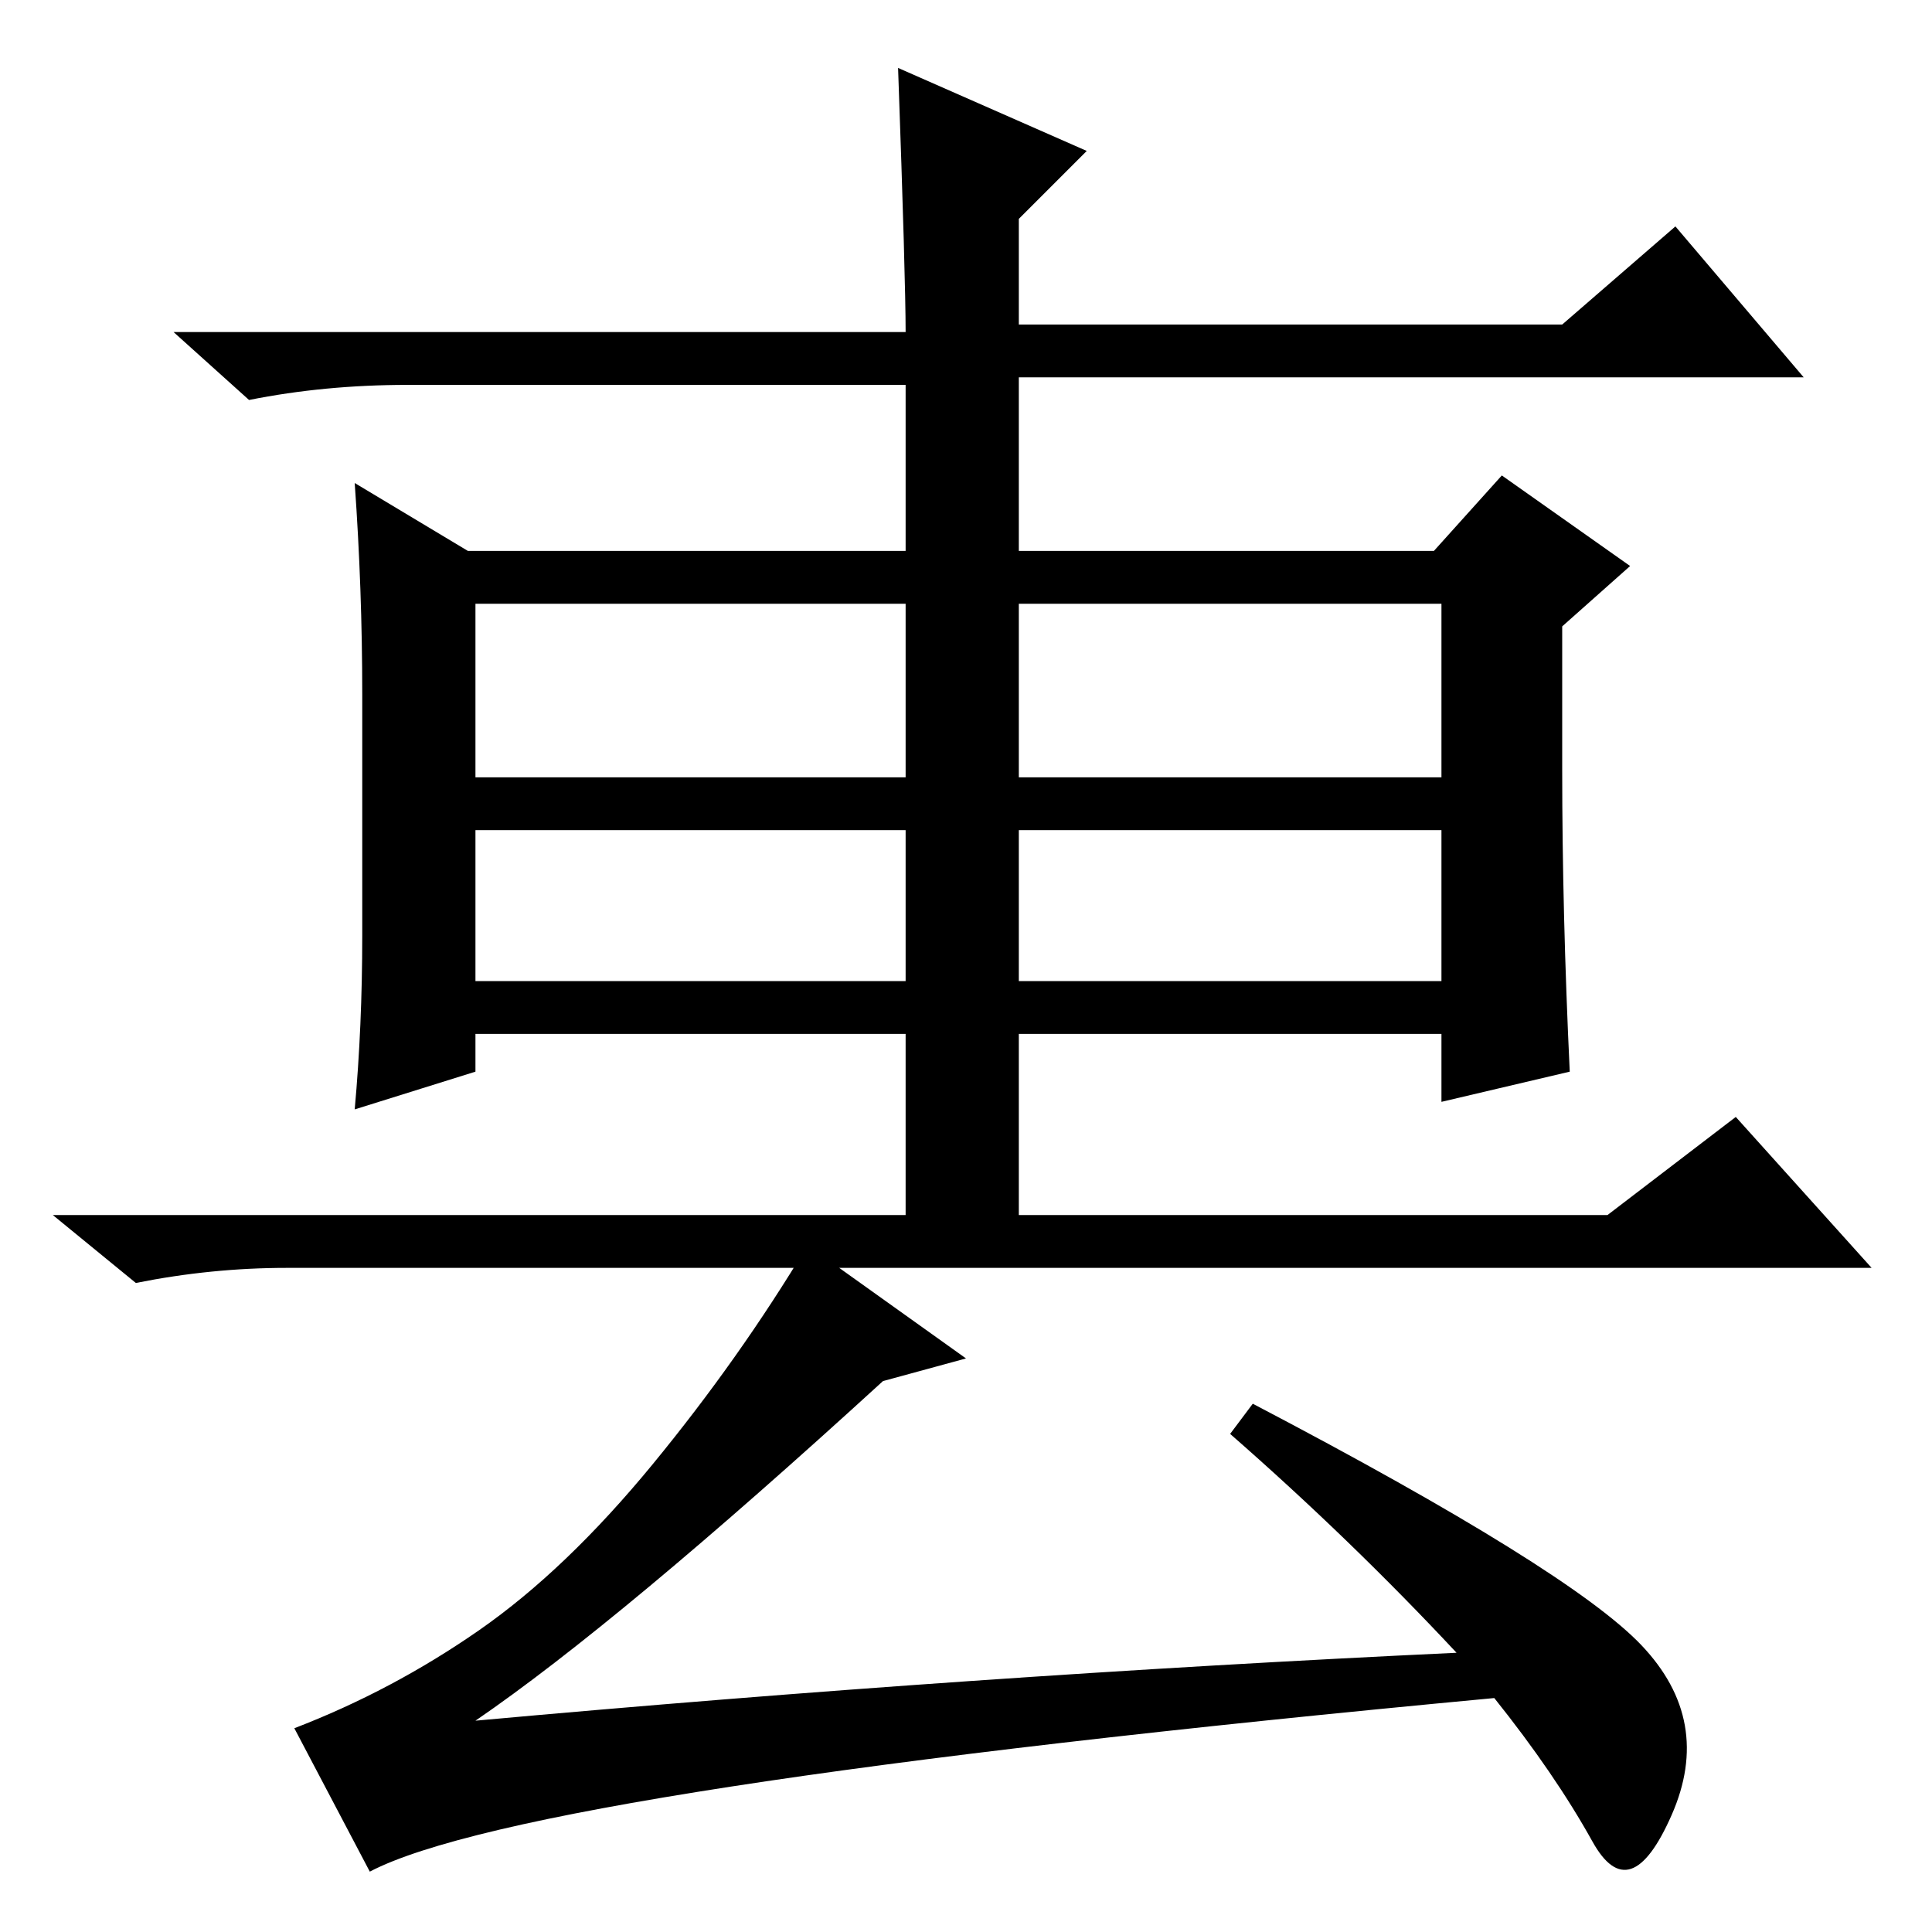 <?xml version="1.0" standalone="no"?>
<!DOCTYPE svg PUBLIC "-//W3C//DTD SVG 1.1//EN" "http://www.w3.org/Graphics/SVG/1.1/DTD/svg11.dtd" >
<svg xmlns="http://www.w3.org/2000/svg" xmlns:xlink="http://www.w3.org/1999/xlink" version="1.1" viewBox="0 -36 256 256">
  <g transform="matrix(1 0 0 -1 0 220)">
   <path fill="currentColor"
d="M120 205h-66q-11 0 -21 -2l-10 9h97q0 7 -1 35l25 -11l-9 -9v-14h72l15 13l17 -20h-104v-23h55l9 10l17 -12l-9 -8v-19q0 -19 1 -40l-17 -4v9h-56v-24h78l17 13l18 -20h-210q-10 0 -20 -2l-11 9h113v24h-57v-5l-16 -5q1 11 1 23v32q0 14 -1 28l15 -9h58v22zM63 153h57v23
h-57v-23zM191 153v23h-56v-23h56zM135 146v-20h56v20h-56zM63 126h57v20h-57v-20zM193 37q-14 15 -30 29l3 4q42 -22 51.5 -32t4 -22.5t-10.5 -3.5t-13 19q-128 -12 -149 -23l-10 19q13 5 24.5 13t23 22t20.5 29l21 -15l-11 -3q-35 -32 -54 -45q66 6 130 9z" />
  </g>

</svg>
